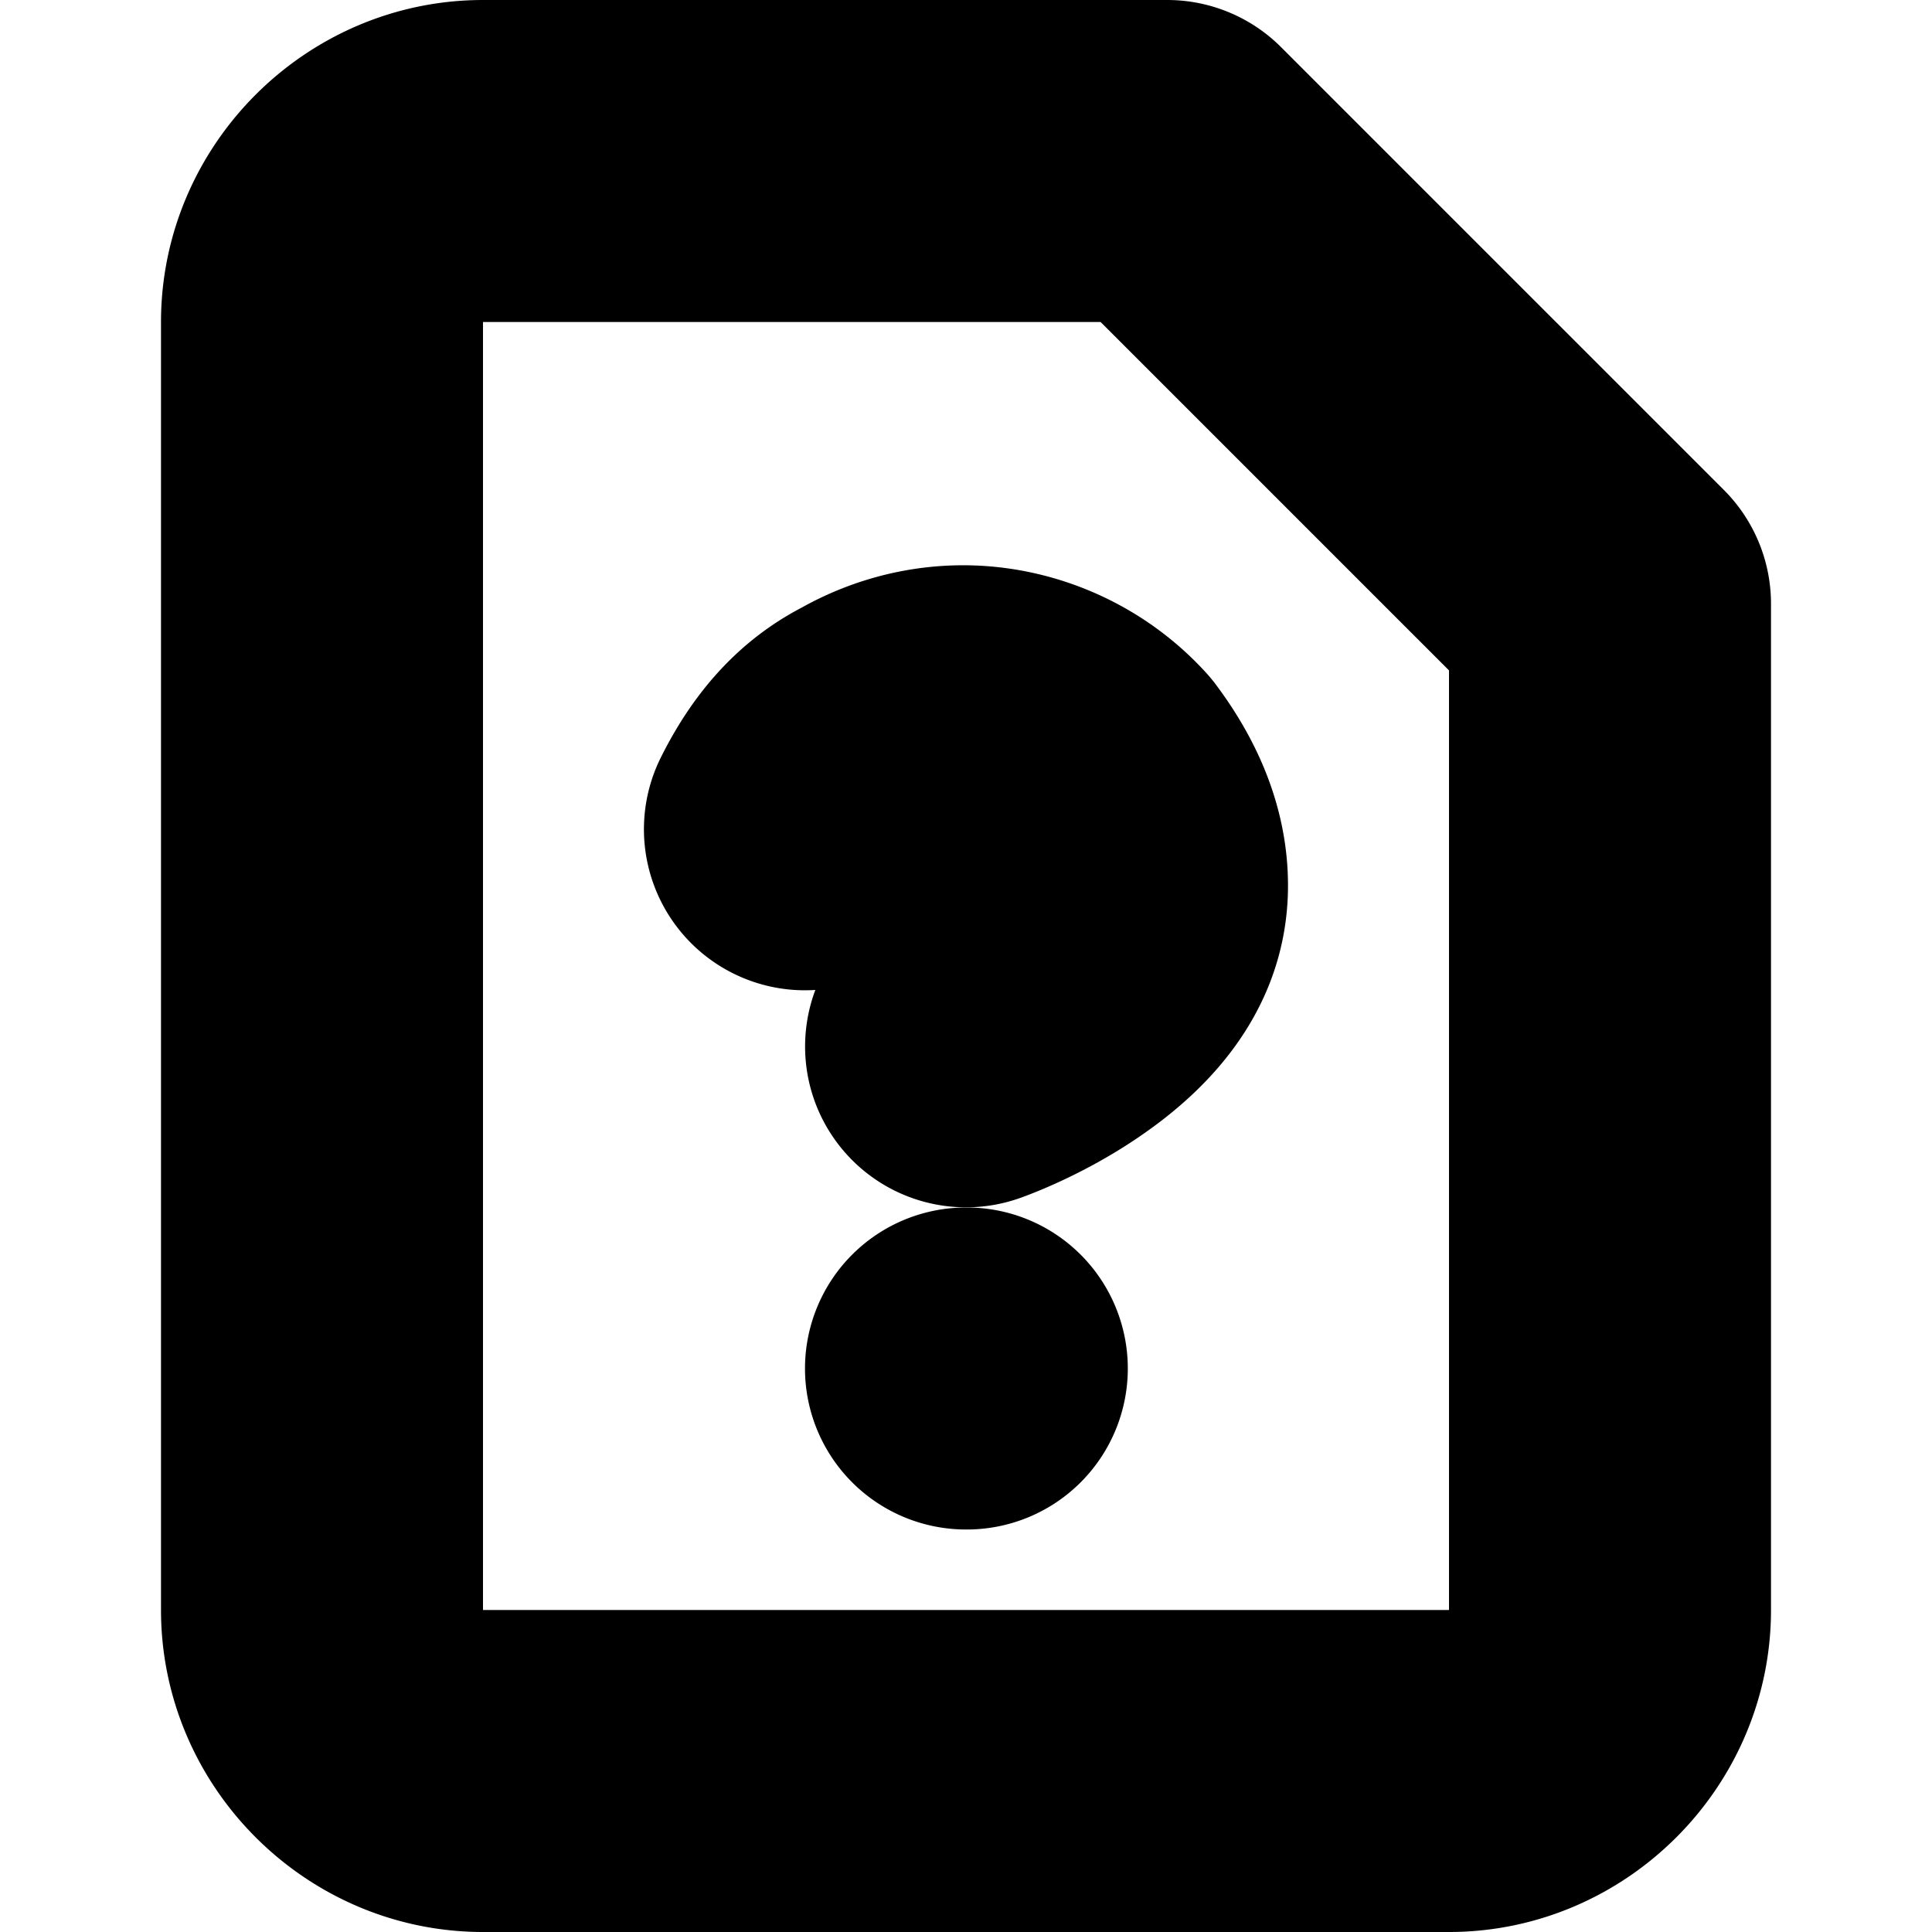 <?xml version="1.0" encoding="UTF-8" standalone="no"?>
<svg
   width="24"
   height="24"
   viewBox="0 0 24 24"
   fill="none"
   stroke="currentColor"
   stroke-width="2"
   stroke-linecap="round"
   stroke-linejoin="round"
   version="1.1"
   id="svg8"
   xmlns="http://www.w3.org/2000/svg"
   xmlns:svg="http://www.w3.org/2000/svg">
  <defs
     id="defs12" />
  <path
     style="color:#000000;fill:#000000;-inkscape-stroke:none"
     d="M 6,1 C 4.355,1 3,2.355 3,4 v 16 c 0,1.645 1.355,3 3,3 h 12 c 1.645,0 3,-1.355 3,-3 V 7.5 A 1,1 0 0 0 20.707,6.793 l -5.5,-5.5 A 1,1 0 0 0 14.5,1 Z m 0,2 h 8.086 L 19,7.914 V 20 c 0,0.564 -0.436,1 -1,1 H 6 C 5.436,21 5,20.564 5,20 V 4 C 5,3.436 5.436,3 6,3 Z"
     id="path2" />
  <path
     style="color:#000000;fill:#000000;-inkscape-stroke:none"
     d="M 12.422,8.057 C 11.753,7.954 11.053,8.079 10.434,8.428 9.755,8.778 9.361,9.342 9.105,9.854 a 1,1 0 0 0 0.447,1.342 1,1 0 0 0 1.342,-0.447 c 0.14,-0.281 0.351,-0.502 0.453,-0.553 a 1,1 0 0 0 0.053,-0.029 c 0.441,-0.255 0.975,-0.158 1.328,0.203 C 12.912,10.626 13,10.789 13,11 c 0,0.137 -0.182,0.404 -0.559,0.658 -0.377,0.254 -0.771,0.398 -0.771,0.398 a 1,1 0 0 0 -0.613,1.273 1,1 0 0 0 1.273,0.613 c 0,0 0.605,-0.206 1.229,-0.627 C 14.182,12.896 15,12.163 15,11 15,10.233 14.665,9.585 14.301,9.1 a 1,1 0 0 0 -0.062,-0.074 c -0.489,-0.534 -1.136,-0.864 -1.816,-0.969 z"
     id="path4" />
  <path
     style="color:#000000;fill:#000000;-inkscape-stroke:none"
     d="m 12,16 a 1,1 0 0 0 -1,1 1,1 0 0 0 1,1 h 0.01 a 1,1 0 0 0 1,-1 1,1 0 0 0 -1,-1 z"
     id="path6" />
</svg>
